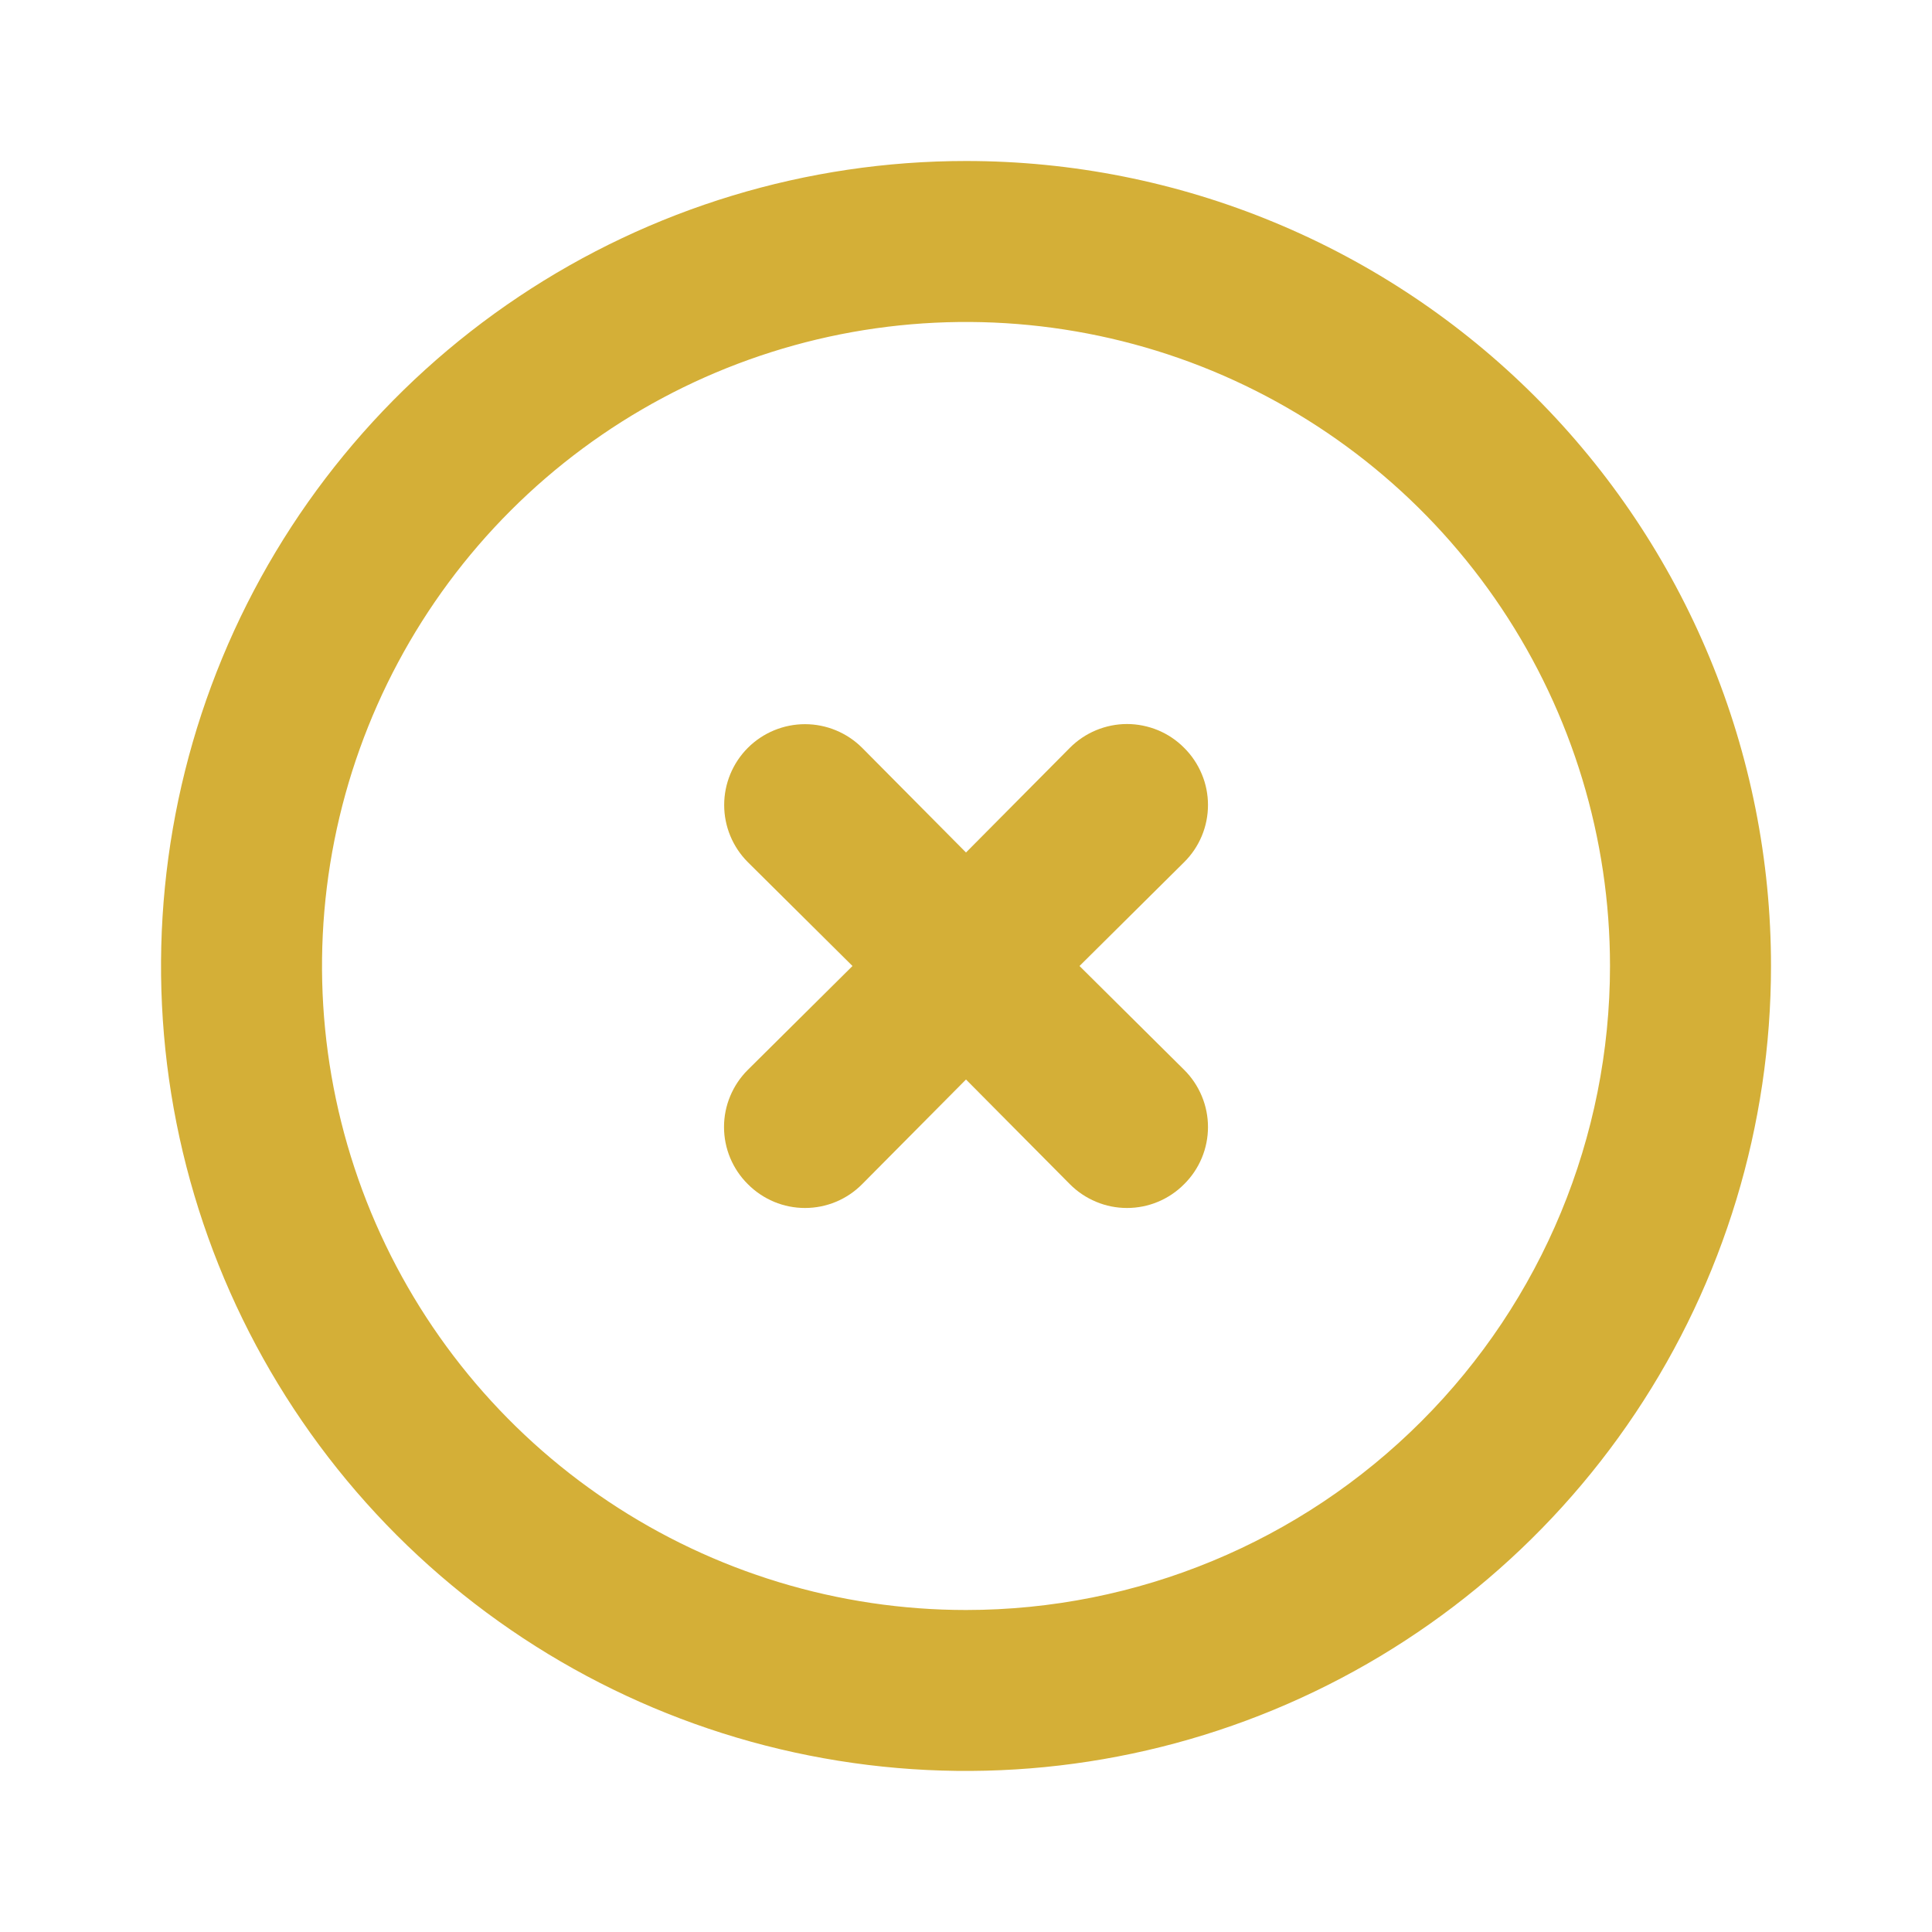 <svg width="24" height="24" viewBox="0 0 24 24" fill="none" xmlns="http://www.w3.org/2000/svg">
<path d="M12 2C10.022 2 8.089 2.586 6.445 3.685C4.8 4.784 3.518 6.345 2.761 8.173C2.005 10 1.807 12.011 2.192 13.95C2.578 15.89 3.531 17.672 4.929 19.071C6.328 20.469 8.11 21.422 10.049 21.807C11.989 22.193 14 21.995 15.827 21.238C17.654 20.481 19.216 19.2 20.315 17.555C21.414 15.911 22 13.977 22 11.999C22 10.686 21.742 9.386 21.239 8.173C20.736 6.959 20 5.857 19.071 4.928C18.143 4 17.04 3.263 15.827 2.761C14.614 2.258 13.313 2 12 2ZM12 20C10.418 20 8.871 19.53 7.556 18.651C6.24 17.772 5.215 16.523 4.609 15.061C4.004 13.599 3.845 11.991 4.154 10.439C4.463 8.887 5.225 7.461 6.343 6.343C7.462 5.224 8.888 4.462 10.44 4.153C11.991 3.845 13.6 4.003 15.062 4.608C16.523 5.214 17.773 6.239 18.652 7.555C19.531 8.871 20 10.417 20 11.999C20 14.121 19.157 16.156 17.657 17.656C16.157 19.157 14.122 20 12 20Z" fill="#D4AF37"/>
<path d="M14.71 9.29C14.617 9.196 14.507 9.122 14.385 9.071C14.263 9.021 14.132 8.994 14 8.994C13.868 8.994 13.737 9.021 13.616 9.071C13.494 9.122 13.383 9.196 13.29 9.29L12 10.59L10.71 9.29C10.522 9.102 10.266 8.996 10 8.996C9.734 8.996 9.478 9.102 9.29 9.29C9.102 9.478 8.996 9.734 8.996 10C8.996 10.267 9.102 10.522 9.29 10.71L10.59 12L9.29 13.29C9.196 13.383 9.122 13.494 9.071 13.616C9.02 13.738 8.994 13.868 8.994 14C8.994 14.132 9.02 14.263 9.071 14.385C9.122 14.507 9.196 14.617 9.29 14.71C9.383 14.804 9.494 14.878 9.615 14.929C9.737 14.98 9.868 15.006 10 15.006C10.132 15.006 10.263 14.98 10.385 14.929C10.507 14.878 10.617 14.804 10.71 14.71L12 13.41L13.29 14.71C13.383 14.804 13.494 14.878 13.616 14.929C13.737 14.98 13.868 15.006 14 15.006C14.132 15.006 14.263 14.98 14.385 14.929C14.507 14.878 14.617 14.804 14.71 14.71C14.804 14.617 14.878 14.507 14.929 14.385C14.98 14.263 15.006 14.132 15.006 14C15.006 13.868 14.98 13.738 14.929 13.616C14.878 13.494 14.804 13.383 14.71 13.29L13.41 12L14.71 10.71C14.804 10.617 14.878 10.507 14.929 10.385C14.98 10.263 15.006 10.132 15.006 10C15.006 9.868 14.98 9.737 14.929 9.616C14.878 9.494 14.804 9.383 14.71 9.29Z" fill="#D4AF37"/>
</svg>
